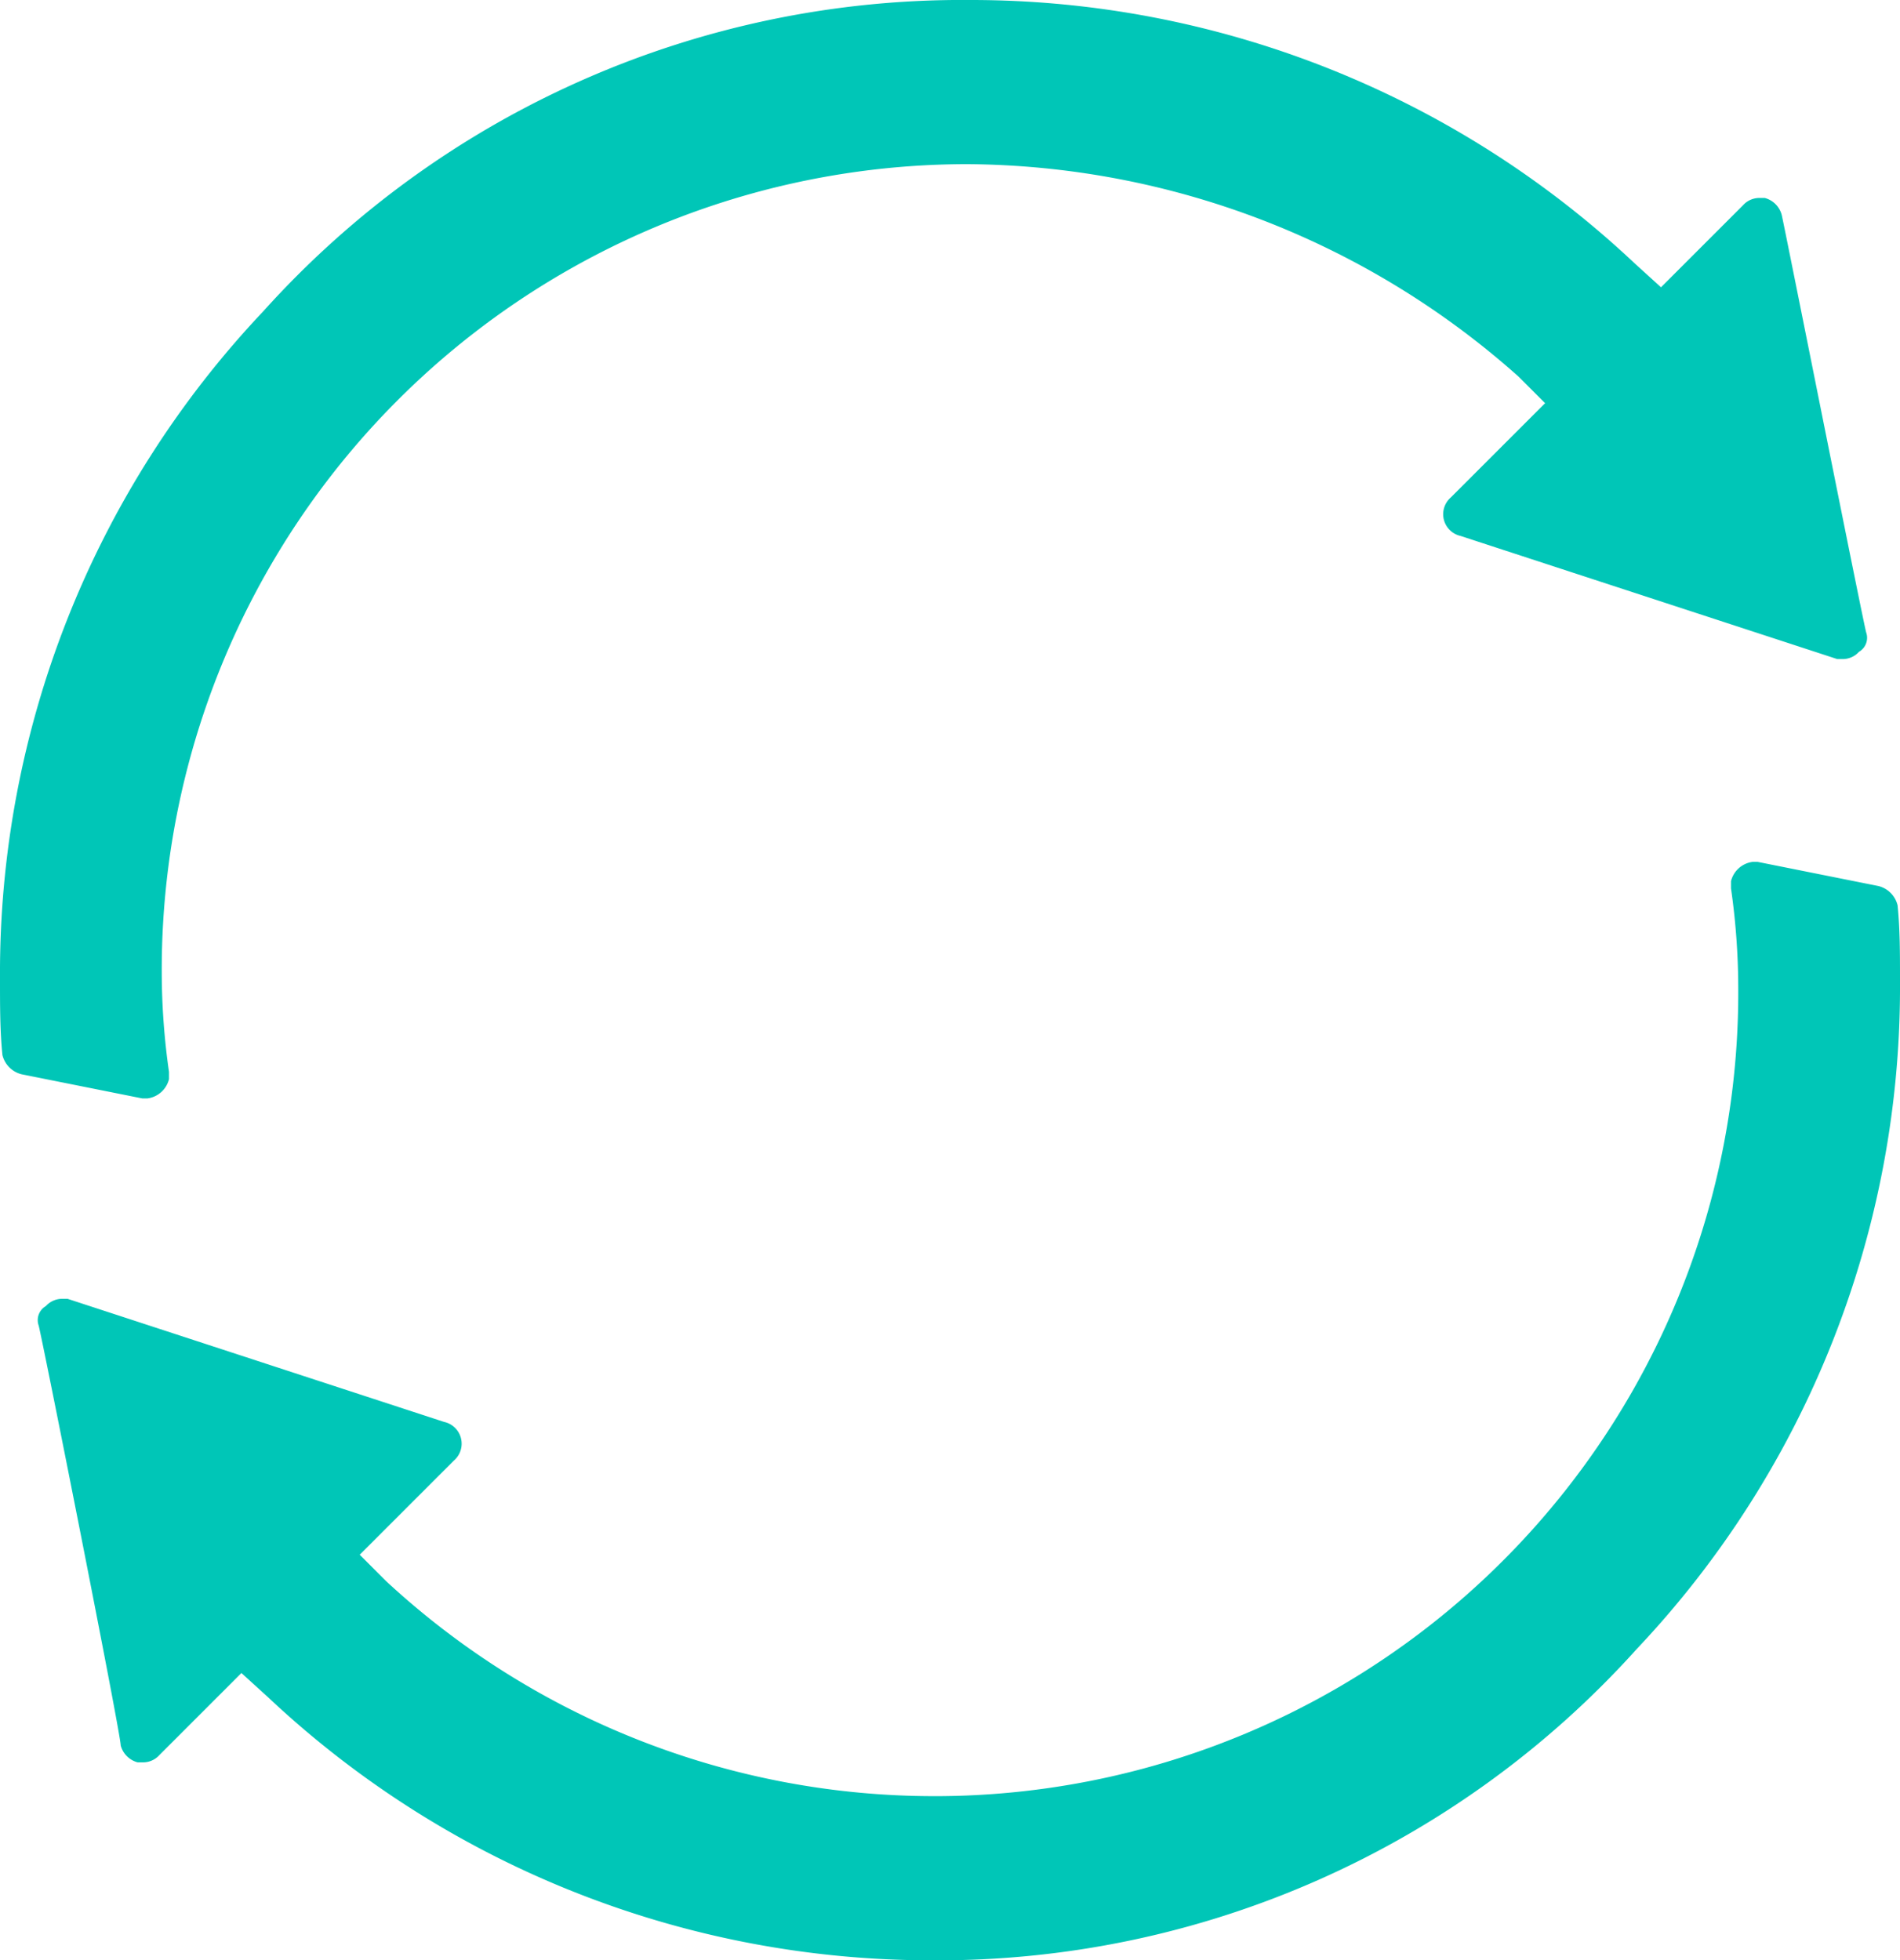 <svg xmlns="http://www.w3.org/2000/svg" width="78.7" height="81.2" viewBox="0 0 78.7 81.2"><path d="M41,82.4A40.1,40.1,0,0,1,13.5,71.5l-1.1-1L9,73.9a.908.908,0,0,1-.7.3H8.1a.988.988,0,0,1-.7-.7C7.4,73,4.1,56.4,4,56.1a.67.67,0,0,1,.3-.8A.908.908,0,0,1,5,55h.2l15.6,5.1a.922.922,0,0,1,.4,1.6l-3.9,3.9,1.1,1.1a33.394,33.394,0,0,0,22.7,8.9h.2A33.289,33.289,0,0,0,74.4,42.1a29.337,29.337,0,0,0-.3-4.1v-.3a1.063,1.063,0,0,1,.9-.8h.2l5,1a1.085,1.085,0,0,1,.8.8c.1,1,.1,2,.1,3.1v.1A39.89,39.89,0,0,1,70.2,69.5,38.926,38.926,0,0,1,41,82.4ZM42.6,1.2A40.1,40.1,0,0,1,70.1,12.1l1.1,1,3.4-3.4a.908.908,0,0,1,.7-.3h.2a.988.988,0,0,1,.7.7c.1.4,3.4,17,3.5,17.3a.67.67,0,0,1-.3.8.908.908,0,0,1-.7.3h-.2L62.9,23.4a.922.922,0,0,1-.4-1.6l3.9-3.9-1.1-1.1A34.606,34.606,0,0,0,42.5,8h-.2A33.374,33.374,0,0,0,9.1,41.5a29.338,29.338,0,0,0,.3,4.1v.3a1.063,1.063,0,0,1-.9.8H8.3l-5-1a1.085,1.085,0,0,1-.8-.8c-.1-1-.1-2-.1-3.1v-.1A39.89,39.89,0,0,1,13.3,14.1,38.941,38.941,0,0,1,42.6,1.2Z" transform="translate(-2.4 -1.2)" fill="#00c6b7"/></svg>